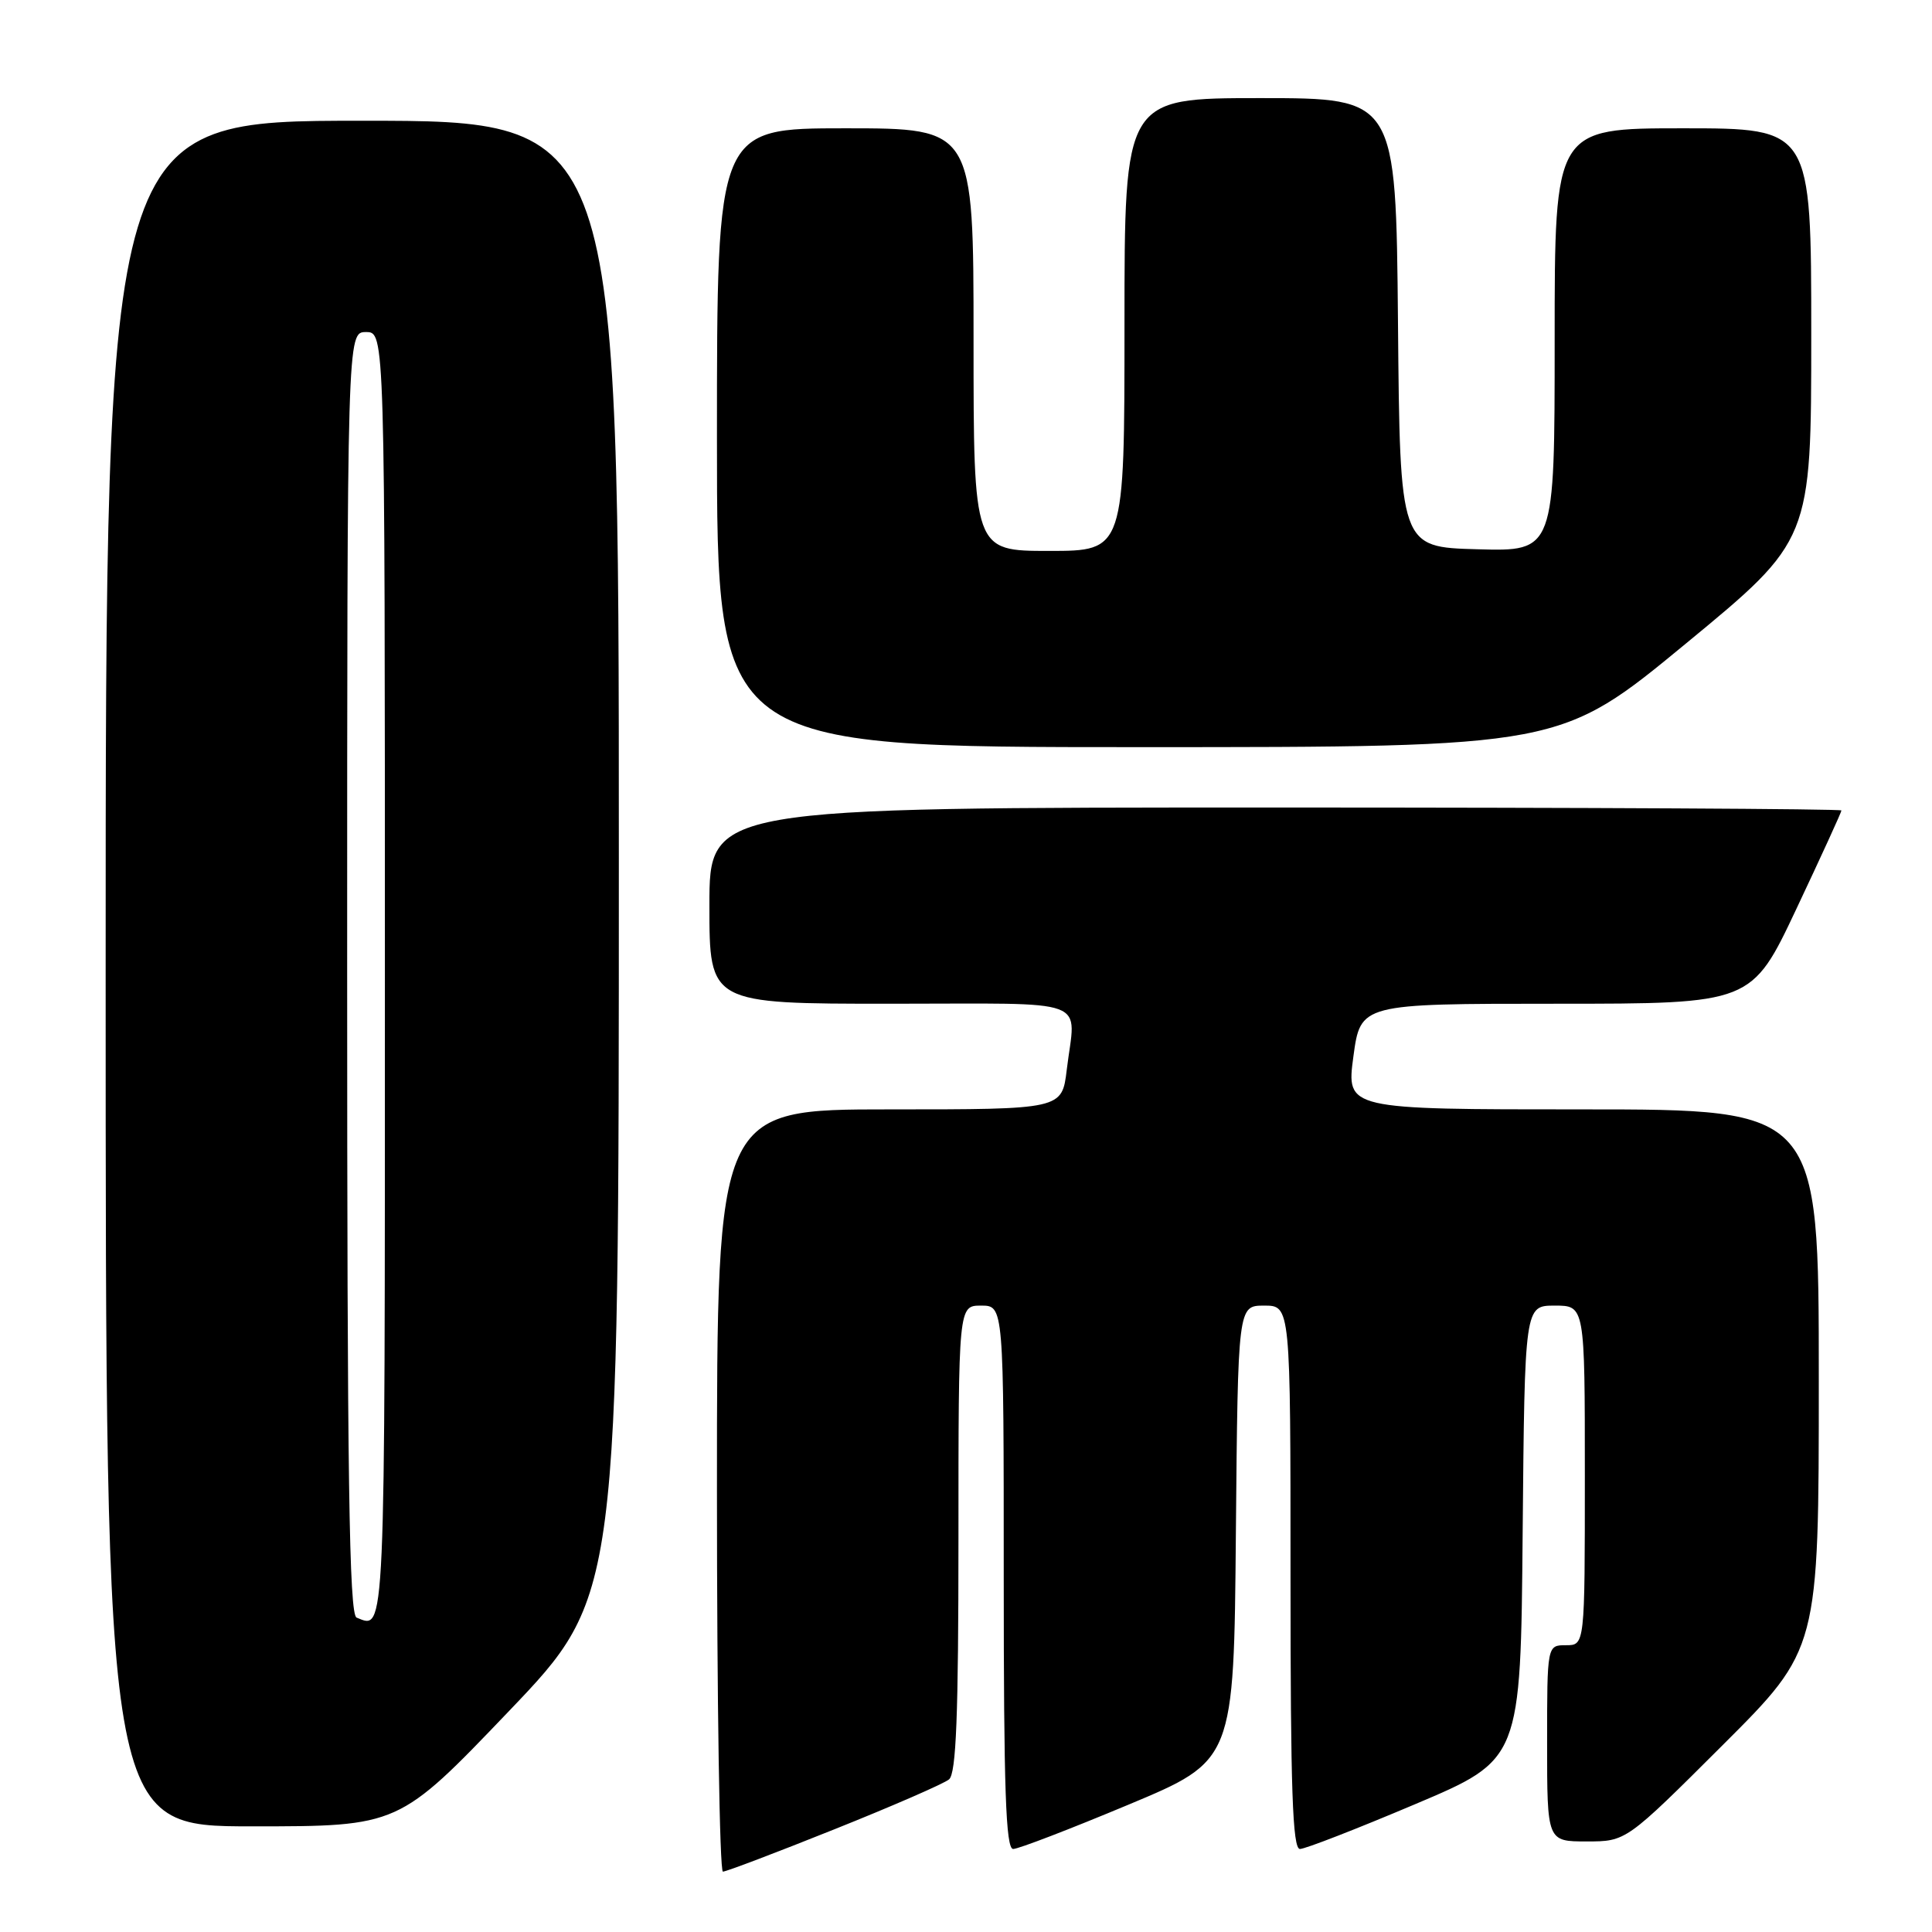 <?xml version="1.0" encoding="UTF-8" standalone="no"?>
<!DOCTYPE svg PUBLIC "-//W3C//DTD SVG 1.1//EN" "http://www.w3.org/Graphics/SVG/1.1/DTD/svg11.dtd" >
<svg xmlns="http://www.w3.org/2000/svg" xmlns:xlink="http://www.w3.org/1999/xlink" version="1.1" viewBox="0 0 256 256">
 <g >
 <path fill="currentColor"
d=" M 110.54 242.40 C 118.22 239.33 125.06 236.35 125.75 235.78 C 126.70 235.00 127.00 227.37 127.00 203.88 C 127.00 173.00 127.00 173.00 130.00 173.00 C 133.00 173.00 133.00 173.00 133.00 209.00 C 133.00 237.13 133.27 245.00 134.25 245.00 C 134.94 245.00 141.80 242.36 149.50 239.14 C 163.50 233.29 163.50 233.29 163.76 203.15 C 164.03 173.00 164.03 173.00 167.51 173.00 C 171.00 173.00 171.00 173.00 171.00 209.00 C 171.00 237.13 171.27 245.00 172.25 245.00 C 172.94 245.00 179.80 242.33 187.50 239.07 C 201.50 233.15 201.50 233.15 201.76 203.07 C 202.03 173.00 202.03 173.00 206.01 173.00 C 210.00 173.00 210.00 173.00 210.00 195.50 C 210.00 218.00 210.00 218.00 207.50 218.00 C 205.00 218.00 205.00 218.00 205.00 231.00 C 205.00 244.00 205.00 244.00 210.24 244.00 C 215.47 244.00 215.47 244.00 228.24 231.26 C 241.00 218.53 241.00 218.53 241.00 182.76 C 241.00 147.00 241.00 147.00 209.69 147.00 C 178.39 147.00 178.39 147.00 179.33 140.00 C 180.28 133.00 180.28 133.00 206.19 133.00 C 232.10 133.00 232.10 133.00 238.05 120.39 C 241.32 113.46 244.00 107.61 244.00 107.39 C 244.00 107.18 210.25 107.00 169.00 107.00 C 94.00 107.00 94.00 107.00 94.00 120.00 C 94.00 133.00 94.00 133.00 118.00 133.00 C 145.09 133.00 142.52 132.04 141.35 141.75 C 140.72 147.00 140.72 147.00 117.86 147.00 C 95.00 147.00 95.00 147.00 95.00 197.50 C 95.00 225.28 95.35 248.00 95.79 248.00 C 96.22 248.00 102.86 245.48 110.54 242.40 Z  M 67.42 226.75 C 82.00 211.50 82.00 211.50 82.00 113.75 C 82.00 16.00 82.00 16.00 48.00 16.00 C 14.00 16.00 14.00 16.00 14.00 129.00 C 14.00 242.00 14.00 242.00 33.42 242.00 C 52.84 242.00 52.84 242.00 67.42 226.75 Z  M 223.37 85.29 C 240.00 71.59 240.00 71.59 240.00 44.29 C 240.00 17.00 240.00 17.00 223.00 17.00 C 206.00 17.00 206.00 17.00 206.00 45.03 C 206.00 73.07 206.00 73.07 195.75 72.78 C 185.50 72.50 185.50 72.50 185.24 42.75 C 184.97 13.00 184.97 13.00 166.99 13.00 C 149.00 13.00 149.00 13.00 149.00 43.00 C 149.00 73.00 149.00 73.00 139.00 73.00 C 129.00 73.00 129.00 73.00 129.00 45.00 C 129.00 17.00 129.00 17.00 112.00 17.00 C 95.00 17.00 95.00 17.00 95.00 58.00 C 95.00 99.00 95.00 99.00 150.87 99.00 C 206.74 99.00 206.74 99.00 223.37 85.29 Z  M 47.25 214.34 C 46.26 213.94 46.00 195.91 46.00 128.92 C 46.00 44.00 46.00 44.00 48.50 44.00 C 51.00 44.00 51.00 44.00 51.00 129.50 C 51.00 217.95 51.09 215.89 47.25 214.34 Z "/>
</g>
</svg>